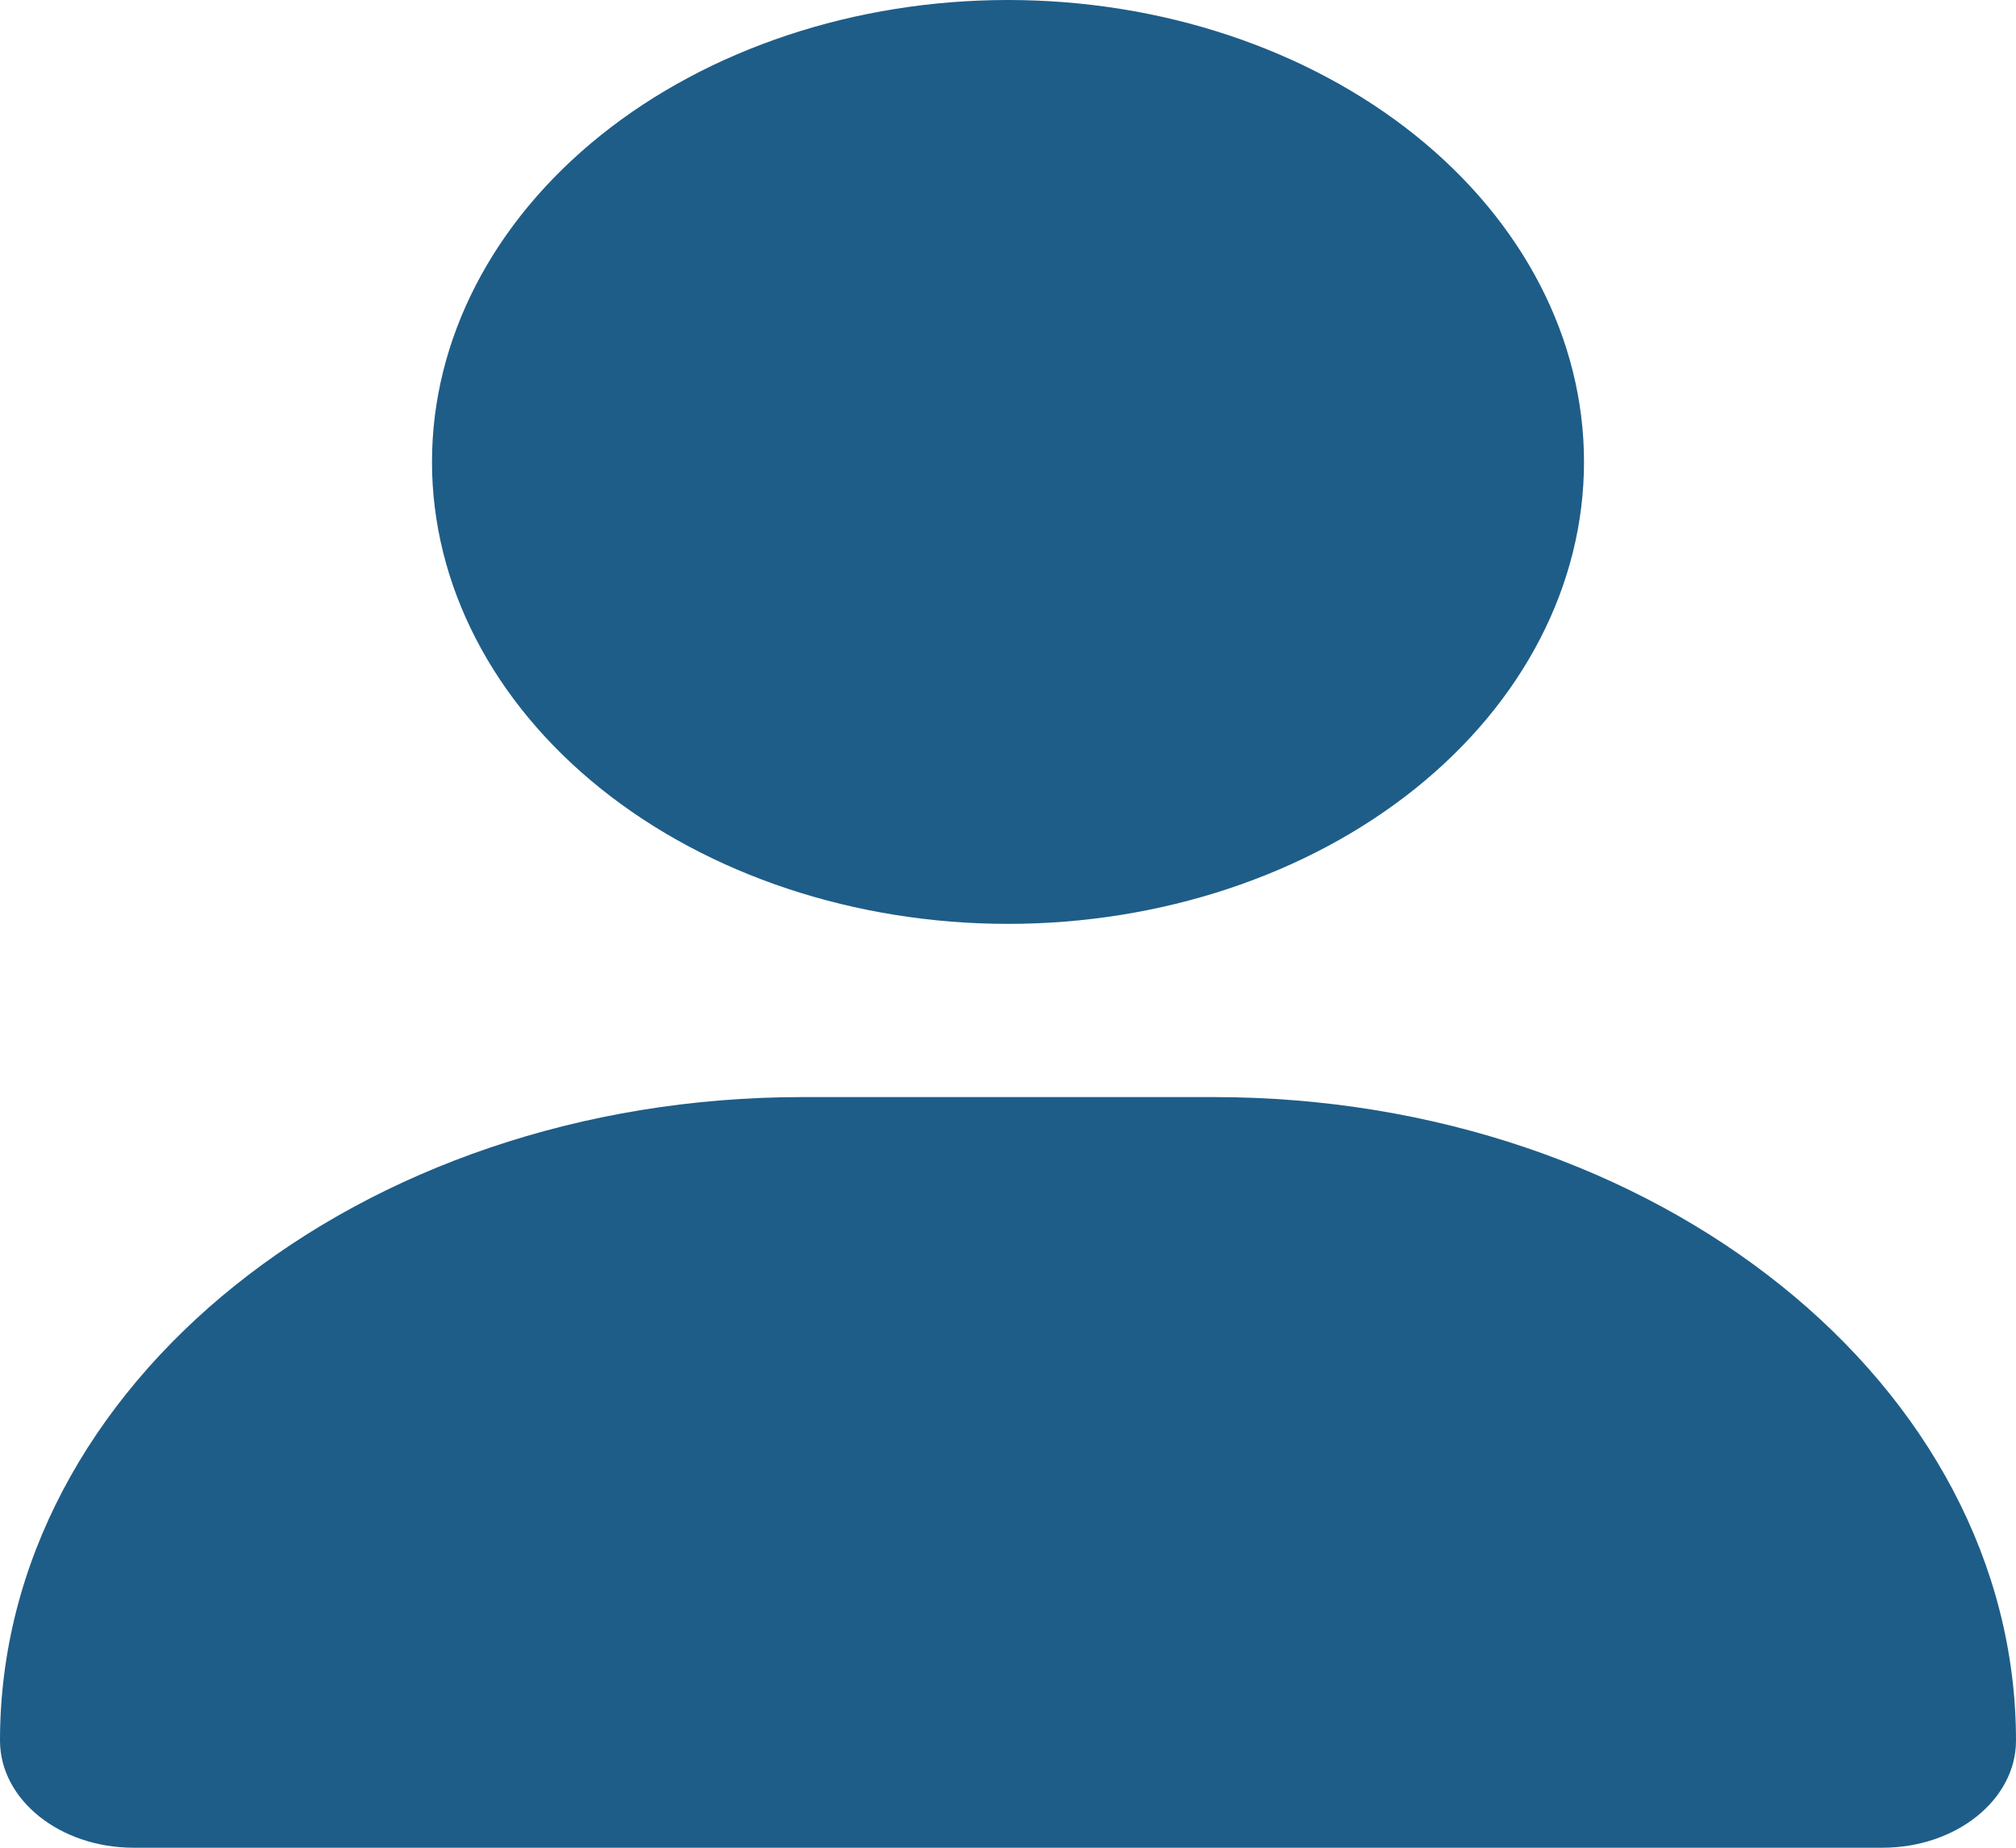 <svg width="60" height="55" viewBox="0 0 60 55" fill="none" xmlns="http://www.w3.org/2000/svg">
<path d="M30 27.5C34.547 27.5 38.907 26.051 42.122 23.473C45.337 20.894 47.143 17.397 47.143 13.75C47.143 10.103 45.337 6.606 42.122 4.027C38.907 1.449 34.547 0 30 0C25.453 0 21.093 1.449 17.878 4.027C14.663 6.606 12.857 10.103 12.857 13.75C12.857 17.397 14.663 20.894 17.878 23.473C21.093 26.051 25.453 27.5 30 27.5ZM23.88 32.656C10.688 32.656 0 41.228 0 51.81C0 53.571 1.781 55 3.978 55H56.022C58.219 55 60 53.571 60 51.81C60 41.228 49.312 32.656 36.12 32.656H23.88Z" fill="#1E5D88"/>
</svg>
